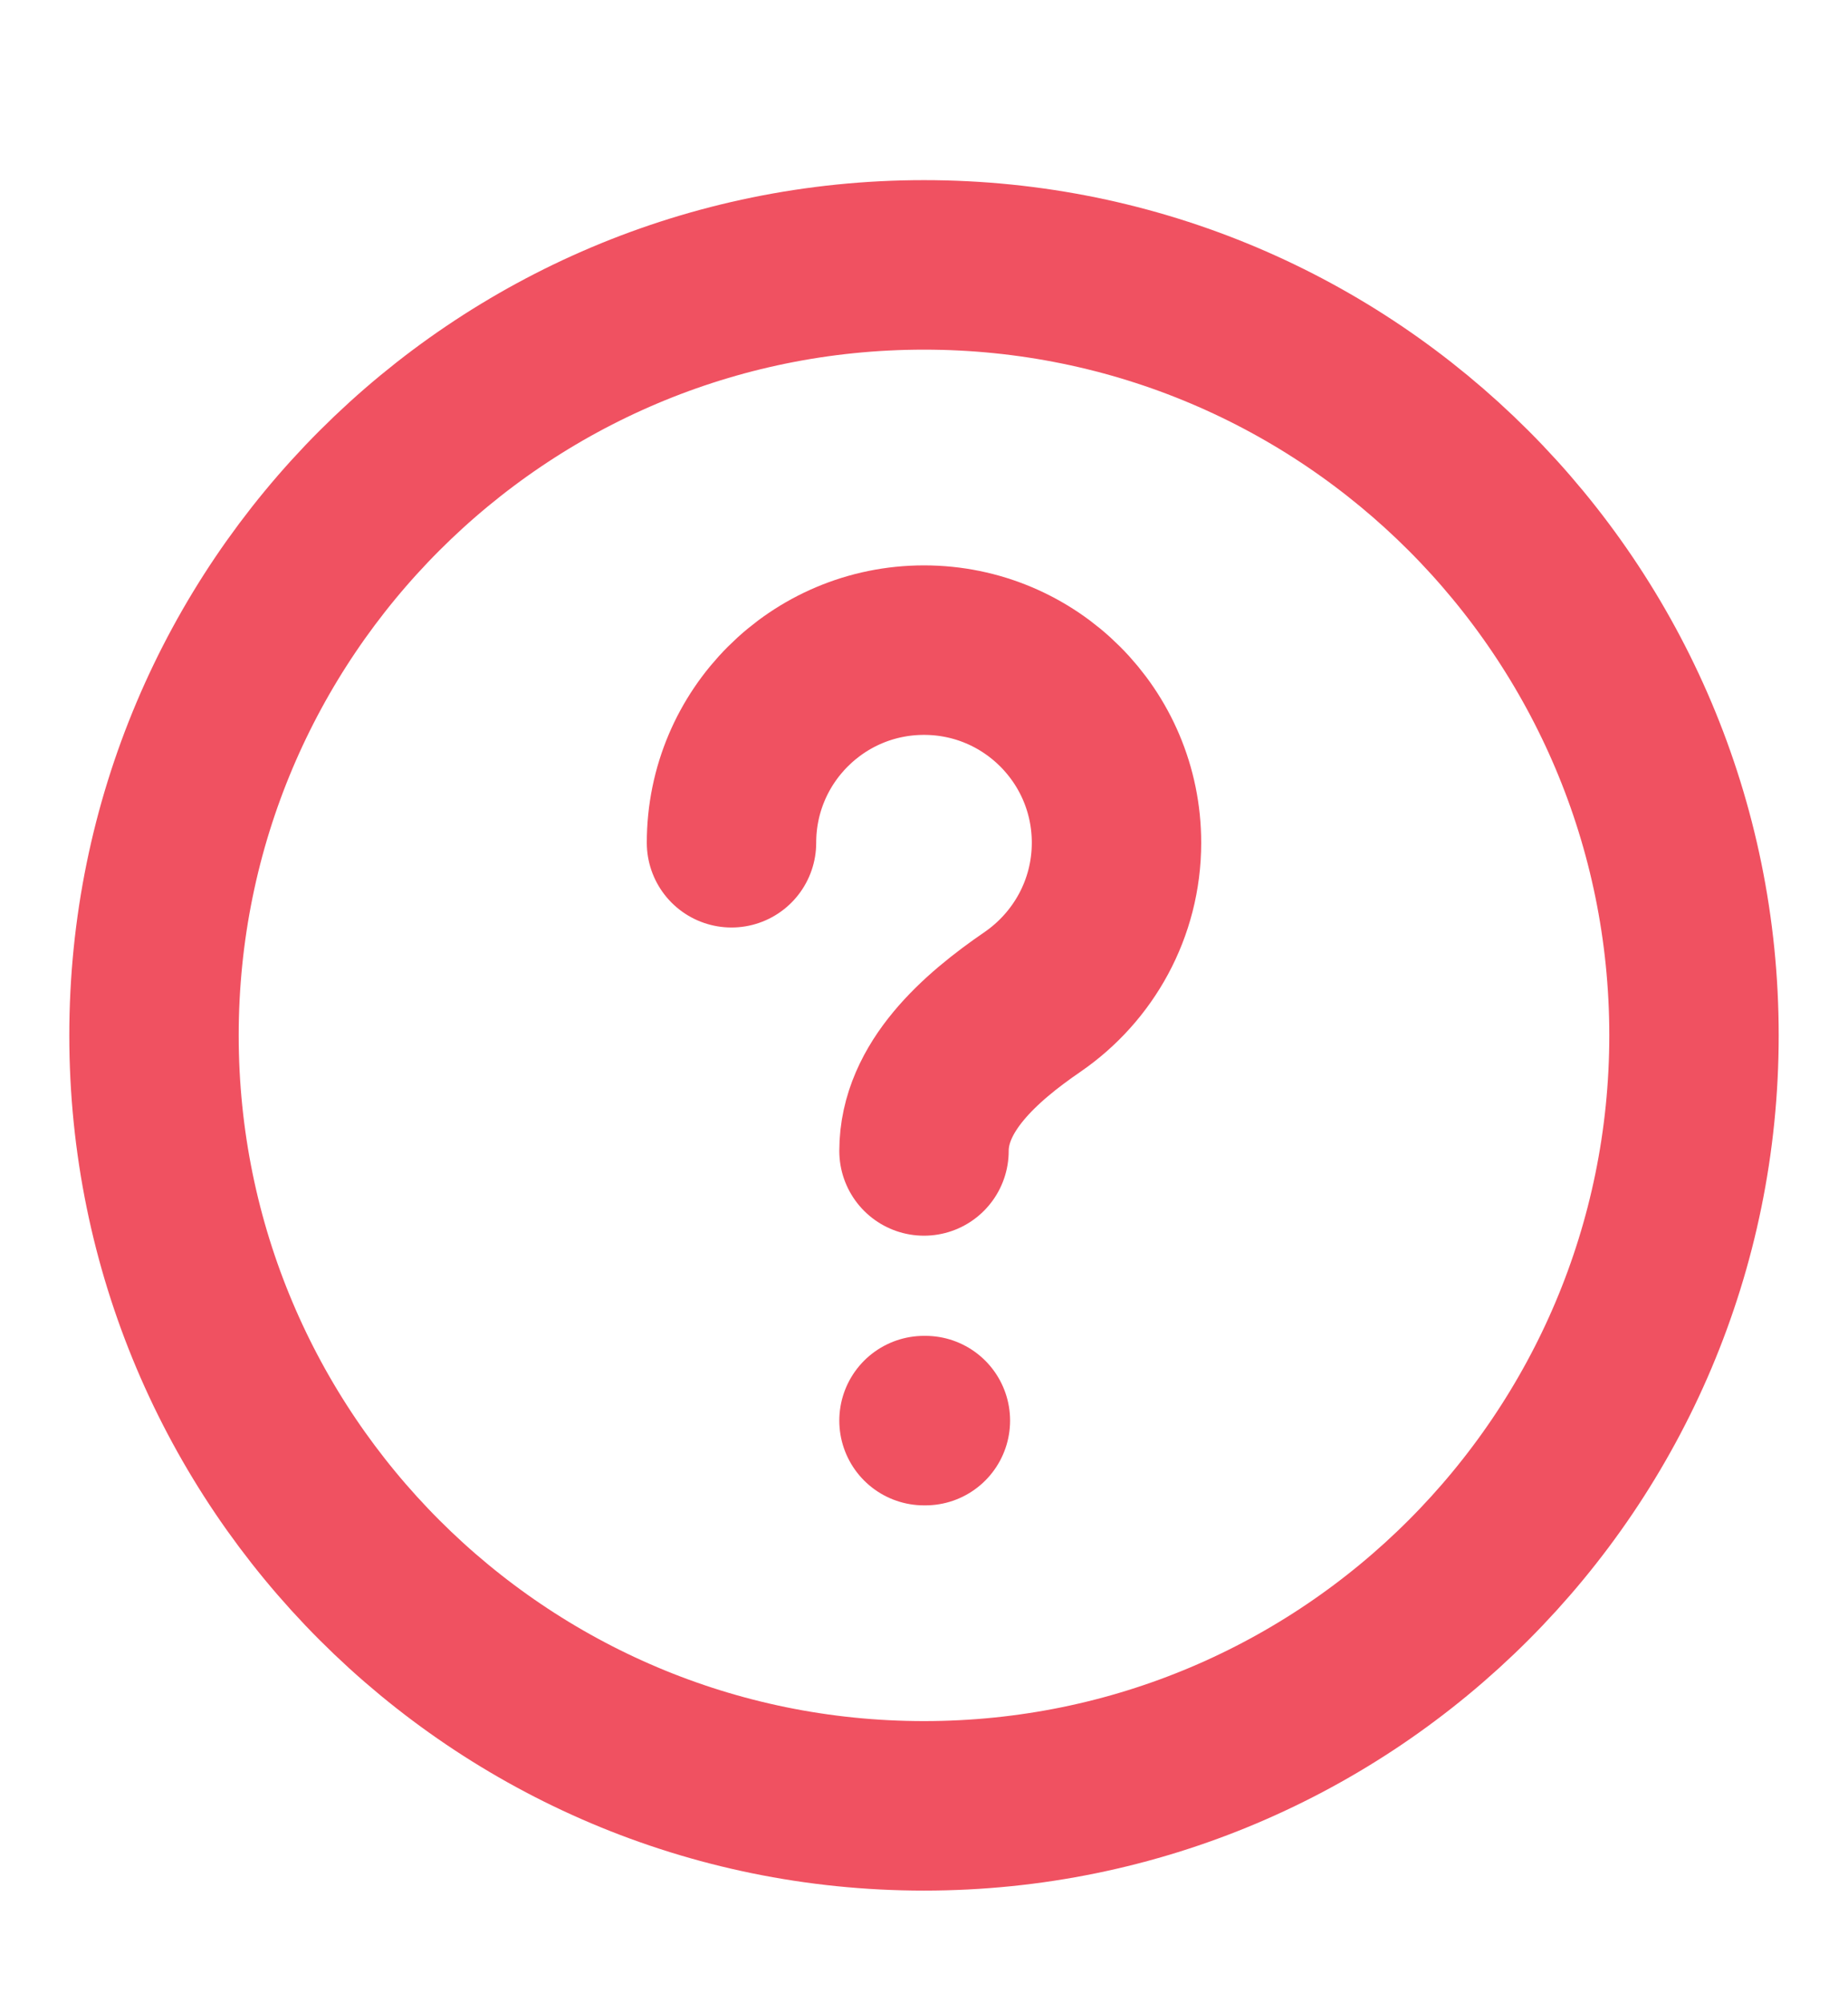 <svg xmlns="http://www.w3.org/2000/svg" width="12" height="13" viewBox="0 0 12 13" fill="none">
  <g clip-path="url(#clip0_207_6493)">
    <path d="M6 11.719C8.761 11.719 11 9.48 11 6.719C11 3.957 8.761 1.719 6 1.719C3.239 1.719 1 3.957 1 6.719C1 9.48 3.239 11.719 6 11.719Z" stroke="#F05161" stroke-width="1.1" stroke-linecap="round" stroke-linejoin="round"/>
    <path d="M4.75 5.469C4.75 4.778 5.31 4.219 6 4.219C6.69 4.219 7.25 4.778 7.25 5.469C7.25 5.897 7.034 6.275 6.706 6.501C6.364 6.735 6 7.055 6 7.469" stroke="#F05161" stroke-width="1.1" stroke-linecap="round" stroke-linejoin="round"/>
    <path d="M6 9.219H6.009" stroke="#F05161" stroke-width="1.1" stroke-linecap="round" stroke-linejoin="round"/>
  </g>
  <defs>
    <clipPath id="clip0_207_6493">
      <rect width="12" height="12" fill="white" transform="translate(0 0.719)"/>
    </clipPath>
  </defs>
</svg>